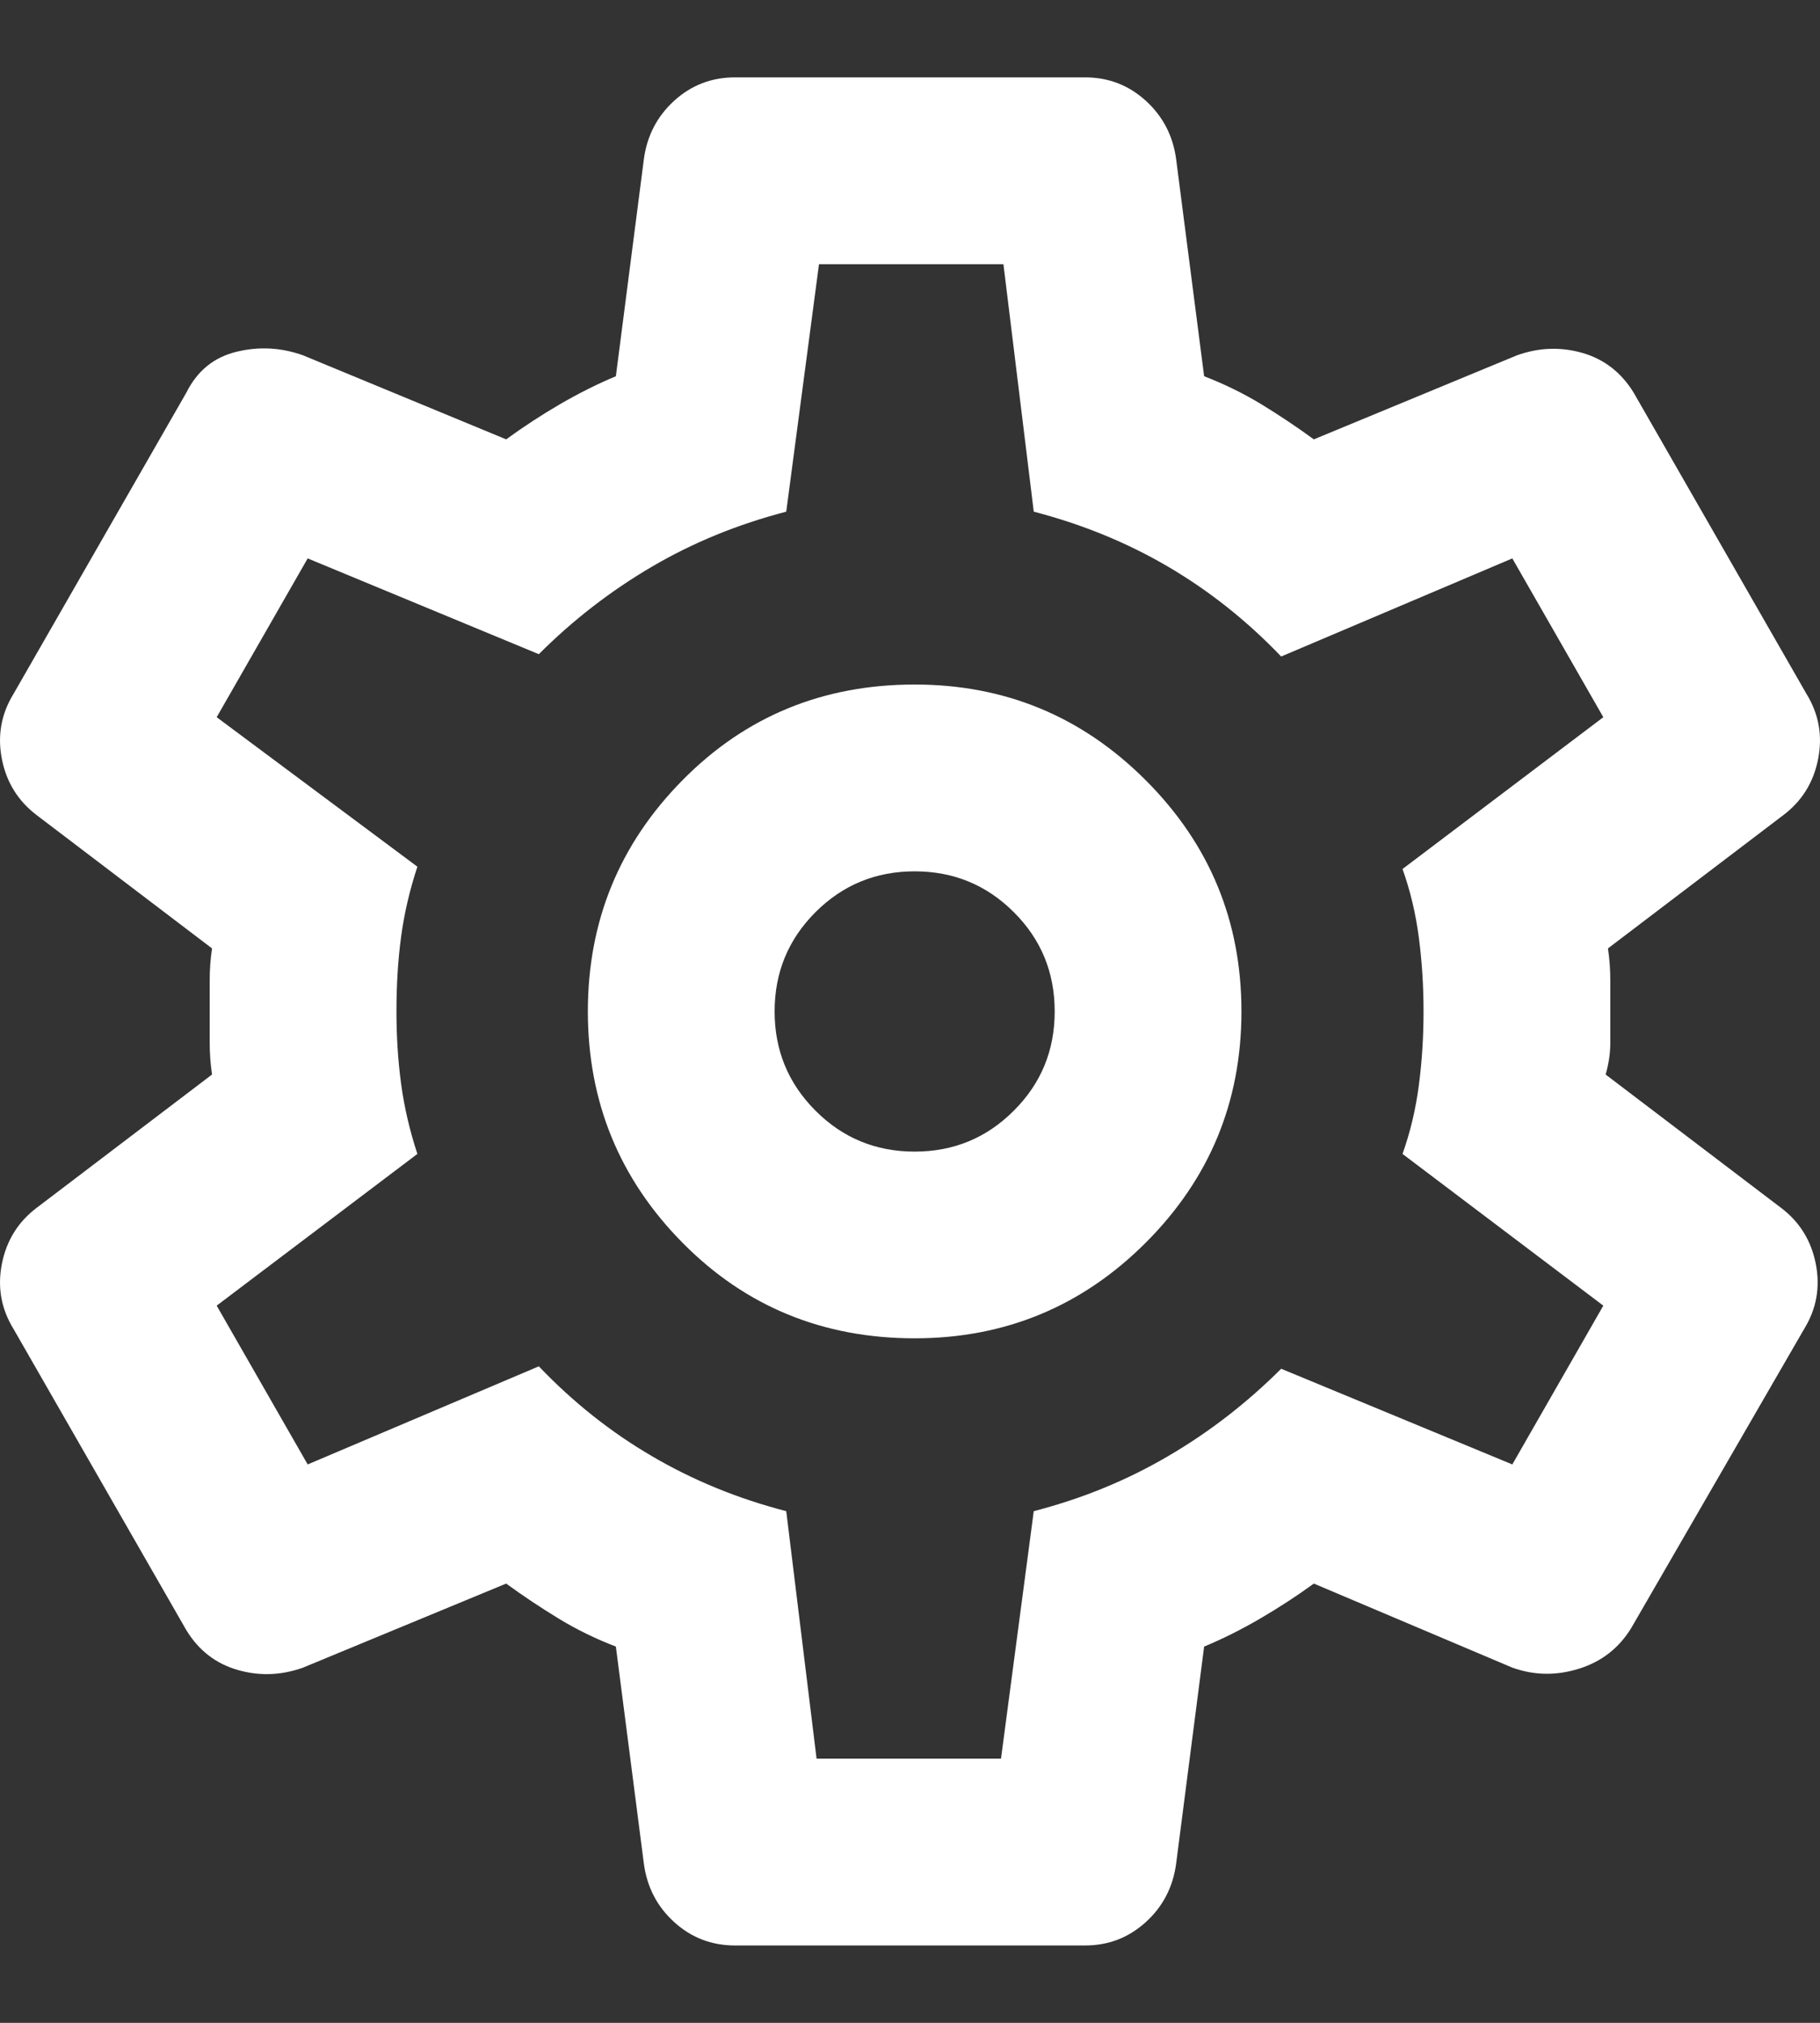 <svg width="18" height="20" viewBox="0 0 18 20" fill="none" xmlns="http://www.w3.org/2000/svg">
<rect x="0" y="0" width="18" height="20" fill="#333333" stroke="none"/>
<path d="M10.732 19.235H7.268C7.038 19.235 6.837 19.158 6.668 19.004C6.499 18.851 6.399 18.658 6.368 18.427L6.091 16.28C5.891 16.203 5.702 16.111 5.525 16.003C5.348 15.895 5.175 15.78 5.006 15.657L2.997 16.488C2.782 16.565 2.566 16.573 2.351 16.511C2.135 16.449 1.966 16.319 1.843 16.118L0.134 13.14C0.011 12.94 -0.027 12.725 0.019 12.494C0.065 12.263 0.181 12.078 0.365 11.94L2.097 10.624C2.081 10.516 2.074 10.412 2.074 10.312V9.689C2.074 9.588 2.081 9.485 2.097 9.377L0.365 8.061C0.181 7.922 0.065 7.738 0.019 7.507C-0.027 7.276 0.011 7.06 0.134 6.86L1.843 3.882C1.951 3.666 2.116 3.532 2.339 3.478C2.562 3.424 2.782 3.436 2.997 3.513L5.006 4.344C5.175 4.221 5.352 4.105 5.537 3.997C5.722 3.89 5.906 3.797 6.091 3.72L6.368 1.573C6.399 1.342 6.499 1.15 6.668 0.996C6.837 0.842 7.038 0.765 7.268 0.765H10.732C10.963 0.765 11.162 0.842 11.332 0.996C11.501 1.15 11.601 1.342 11.632 1.573L11.909 3.72C12.109 3.797 12.298 3.89 12.475 3.997C12.652 4.105 12.825 4.221 12.994 4.344L15.003 3.513C15.218 3.436 15.434 3.428 15.649 3.489C15.865 3.551 16.034 3.682 16.157 3.882L17.866 6.86C17.989 7.06 18.027 7.276 17.981 7.507C17.935 7.738 17.82 7.922 17.635 8.061L15.903 9.377C15.919 9.485 15.926 9.588 15.926 9.689V10.312C15.926 10.412 15.911 10.516 15.88 10.624L17.612 11.94C17.796 12.078 17.912 12.263 17.958 12.494C18.004 12.725 17.966 12.94 17.843 13.14L16.134 16.095C16.011 16.296 15.838 16.43 15.615 16.499C15.391 16.569 15.172 16.565 14.957 16.488L12.994 15.657C12.825 15.78 12.648 15.895 12.463 16.003C12.278 16.111 12.094 16.203 11.909 16.28L11.632 18.427C11.601 18.658 11.501 18.851 11.332 19.004C11.162 19.158 10.963 19.235 10.732 19.235ZM9.046 13.232C9.939 13.232 10.701 12.917 11.332 12.286C11.963 11.655 12.278 10.893 12.278 10C12.278 9.107 11.963 8.346 11.332 7.715C10.701 7.083 9.939 6.768 9.046 6.768C8.138 6.768 7.372 7.083 6.749 7.715C6.126 8.346 5.814 9.107 5.814 10C5.814 10.893 6.126 11.655 6.749 12.286C7.372 12.917 8.138 13.232 9.046 13.232ZM9.046 11.386C8.661 11.386 8.334 11.251 8.065 10.981C7.796 10.712 7.661 10.385 7.661 10C7.661 9.615 7.796 9.288 8.065 9.019C8.334 8.75 8.661 8.615 9.046 8.615C9.431 8.615 9.758 8.75 10.027 9.019C10.297 9.288 10.431 9.615 10.431 10C10.431 10.385 10.297 10.712 10.027 10.981C9.758 11.251 9.431 11.386 9.046 11.386ZM8.076 17.388H9.9L10.224 14.941C10.701 14.818 11.143 14.637 11.551 14.398C11.959 14.16 12.332 13.871 12.671 13.533L14.957 14.479L15.857 12.909L13.871 11.409C13.948 11.193 14.002 10.966 14.033 10.727C14.064 10.489 14.079 10.246 14.079 10C14.079 9.754 14.064 9.512 14.033 9.273C14.002 9.034 13.948 8.807 13.871 8.592L15.857 7.091L14.957 5.521L12.671 6.491C12.332 6.137 11.959 5.841 11.551 5.602C11.143 5.363 10.701 5.183 10.224 5.059L9.924 2.612H8.1L7.776 5.059C7.299 5.183 6.857 5.363 6.449 5.602C6.041 5.841 5.668 6.129 5.329 6.468L3.043 5.521L2.143 7.091L4.128 8.569C4.052 8.8 3.998 9.031 3.967 9.261C3.936 9.492 3.921 9.739 3.921 10C3.921 10.246 3.936 10.485 3.967 10.716C3.998 10.947 4.052 11.178 4.128 11.409L2.143 12.909L3.043 14.479L5.329 13.509C5.668 13.864 6.041 14.16 6.449 14.398C6.857 14.637 7.299 14.818 7.776 14.941L8.076 17.388Z" fill="white"/>
</svg>
